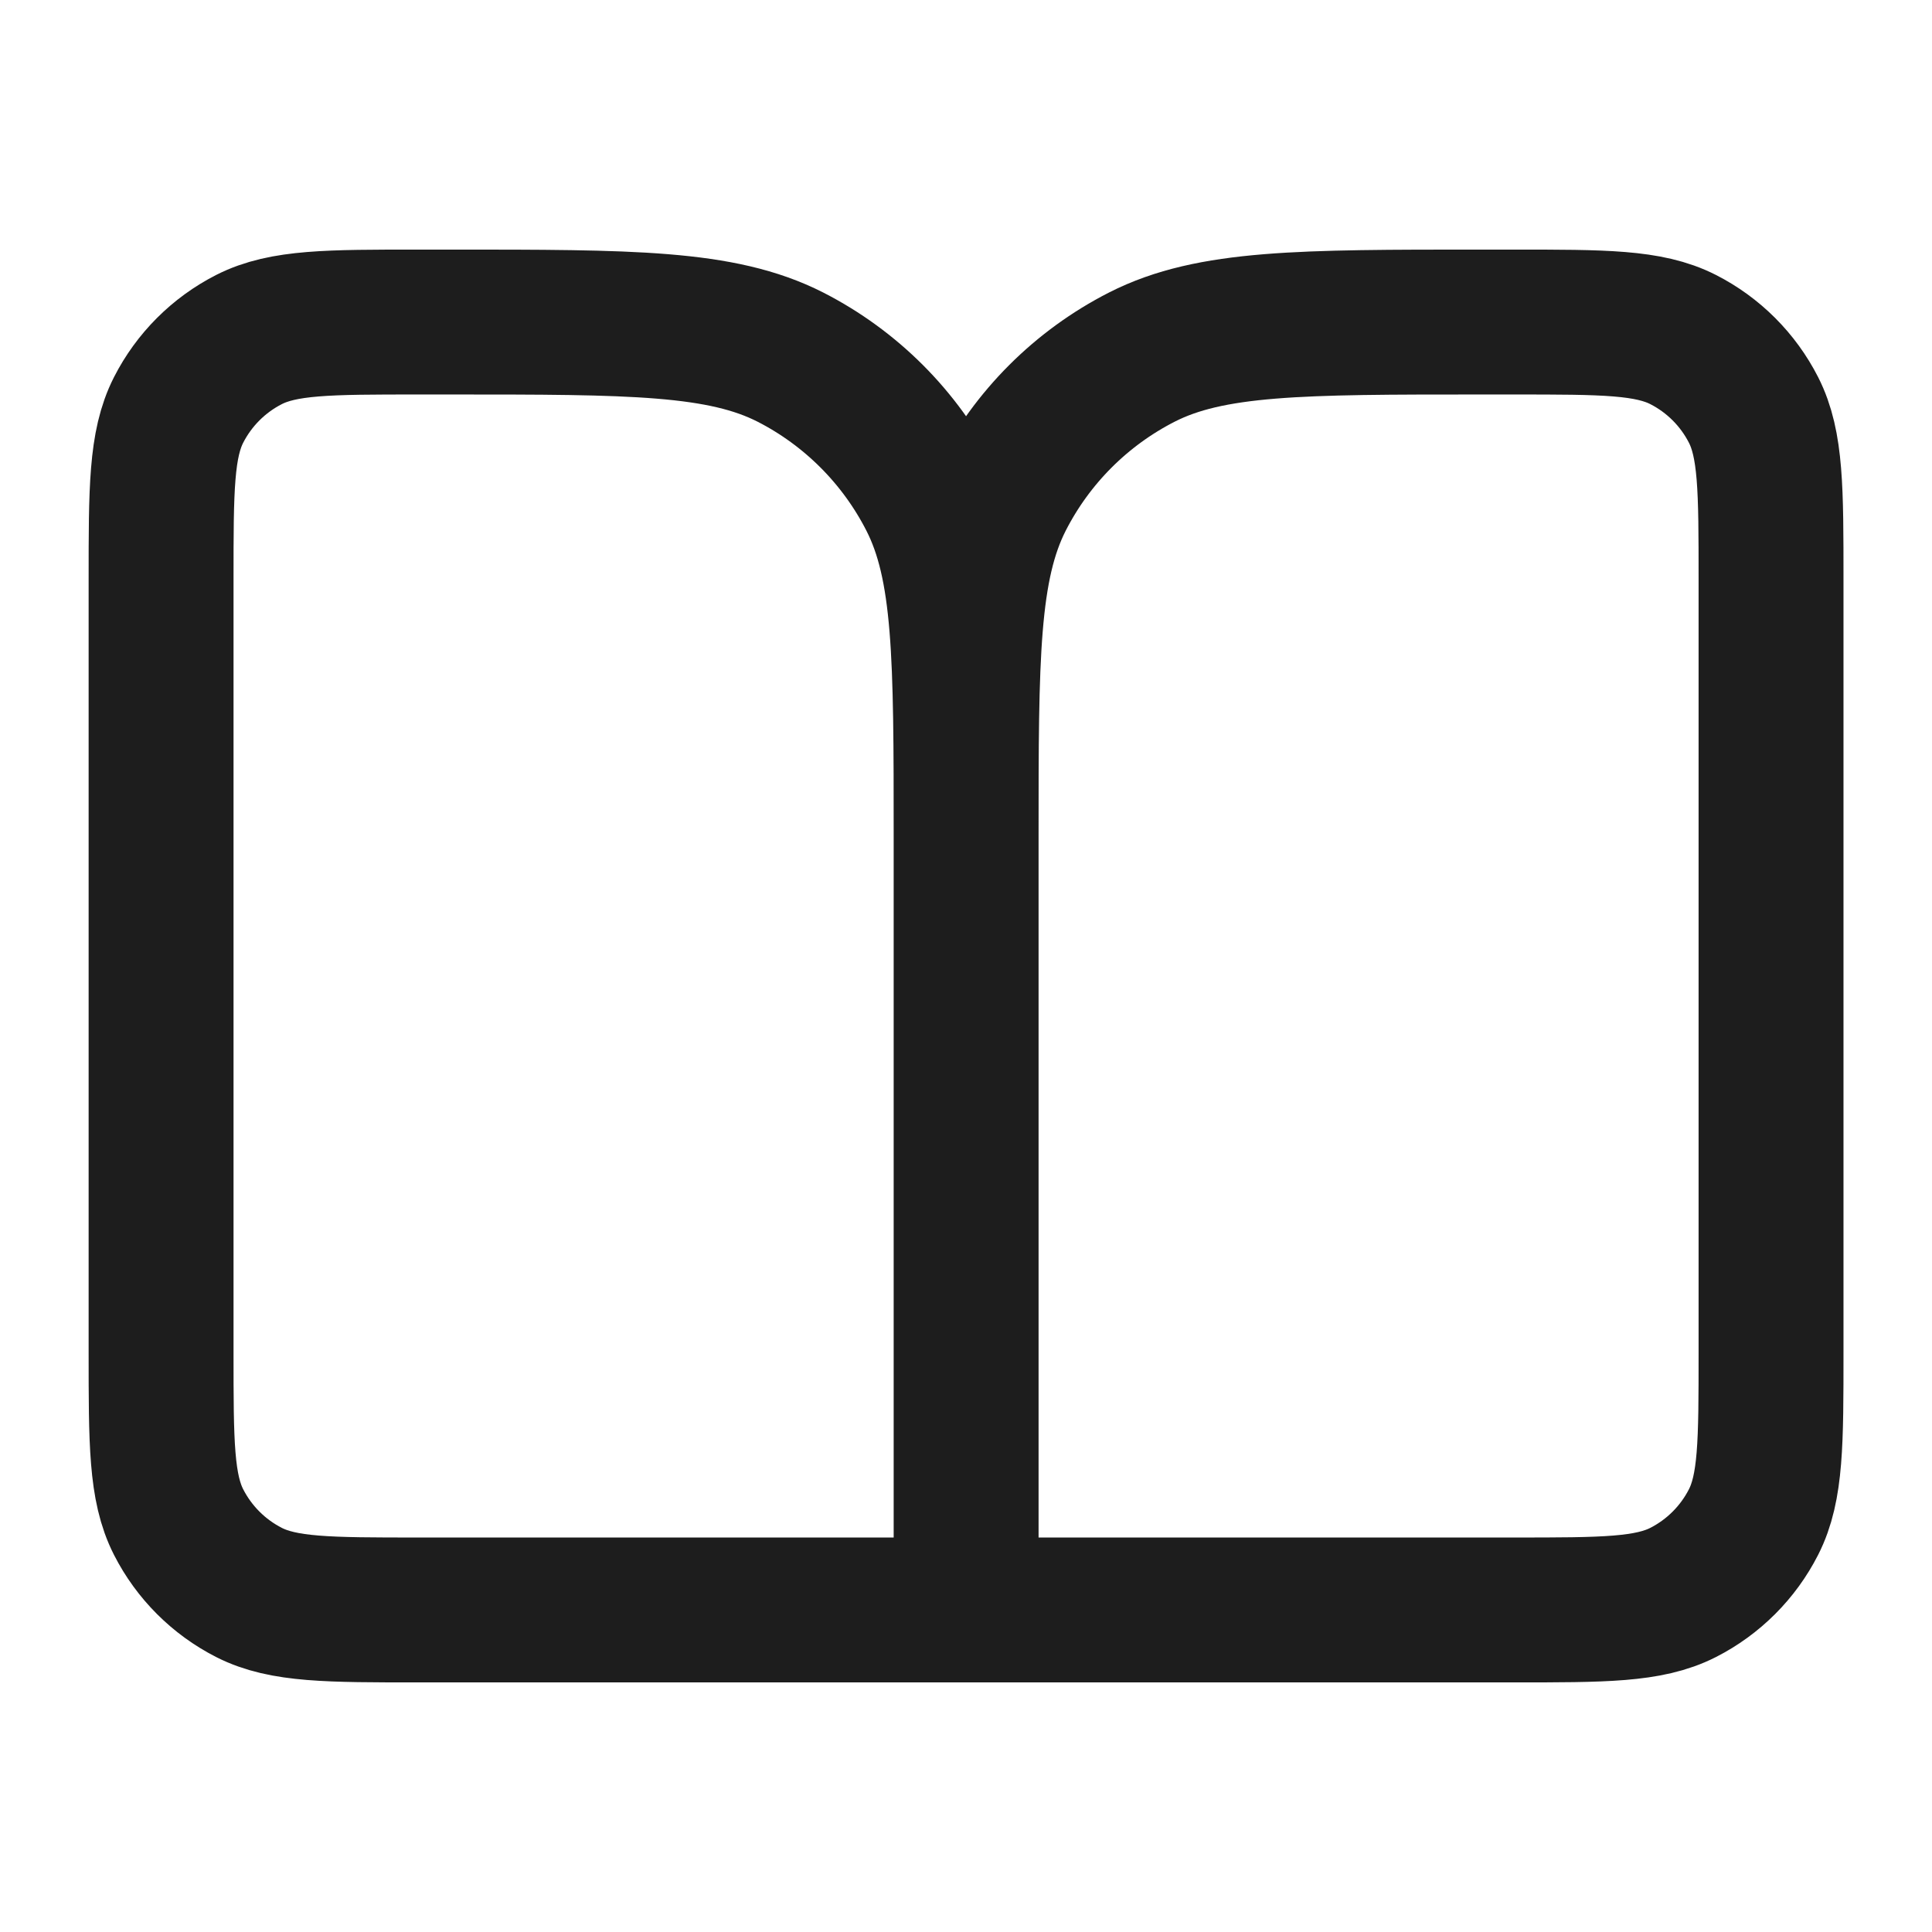 <svg width="16" height="16" viewBox="0 0 16 16" fill="none" xmlns="http://www.w3.org/2000/svg">
<path d="M8.001 13.333H3.467C2.721 13.333 2.347 13.333 2.062 13.188C1.811 13.06 1.607 12.856 1.479 12.605C1.334 12.32 1.334 11.947 1.334 11.2V4.8C1.334 4.053 1.334 3.68 1.479 3.395C1.607 3.144 1.811 2.94 2.062 2.812C2.347 2.667 2.721 2.667 3.467 2.667H3.734C5.227 2.667 5.974 2.667 6.545 2.957C7.046 3.213 7.454 3.621 7.71 4.123C8.001 4.693 8.001 5.44 8.001 6.933M8.001 13.333V6.933M8.001 13.333H12.534C13.281 13.333 13.654 13.333 13.939 13.188C14.19 13.06 14.394 12.856 14.522 12.605C14.667 12.32 14.667 11.947 14.667 11.2V4.8C14.667 4.053 14.667 3.68 14.522 3.395C14.394 3.144 14.19 2.94 13.939 2.812C13.654 2.667 13.281 2.667 12.534 2.667H12.267C10.774 2.667 10.027 2.667 9.457 2.957C8.955 3.213 8.547 3.621 8.291 4.123C8.001 4.693 8.001 5.44 8.001 6.933" stroke="#1D1D1D" stroke-width="1.2" stroke-linecap="round" stroke-linejoin="round"/>
</svg>
